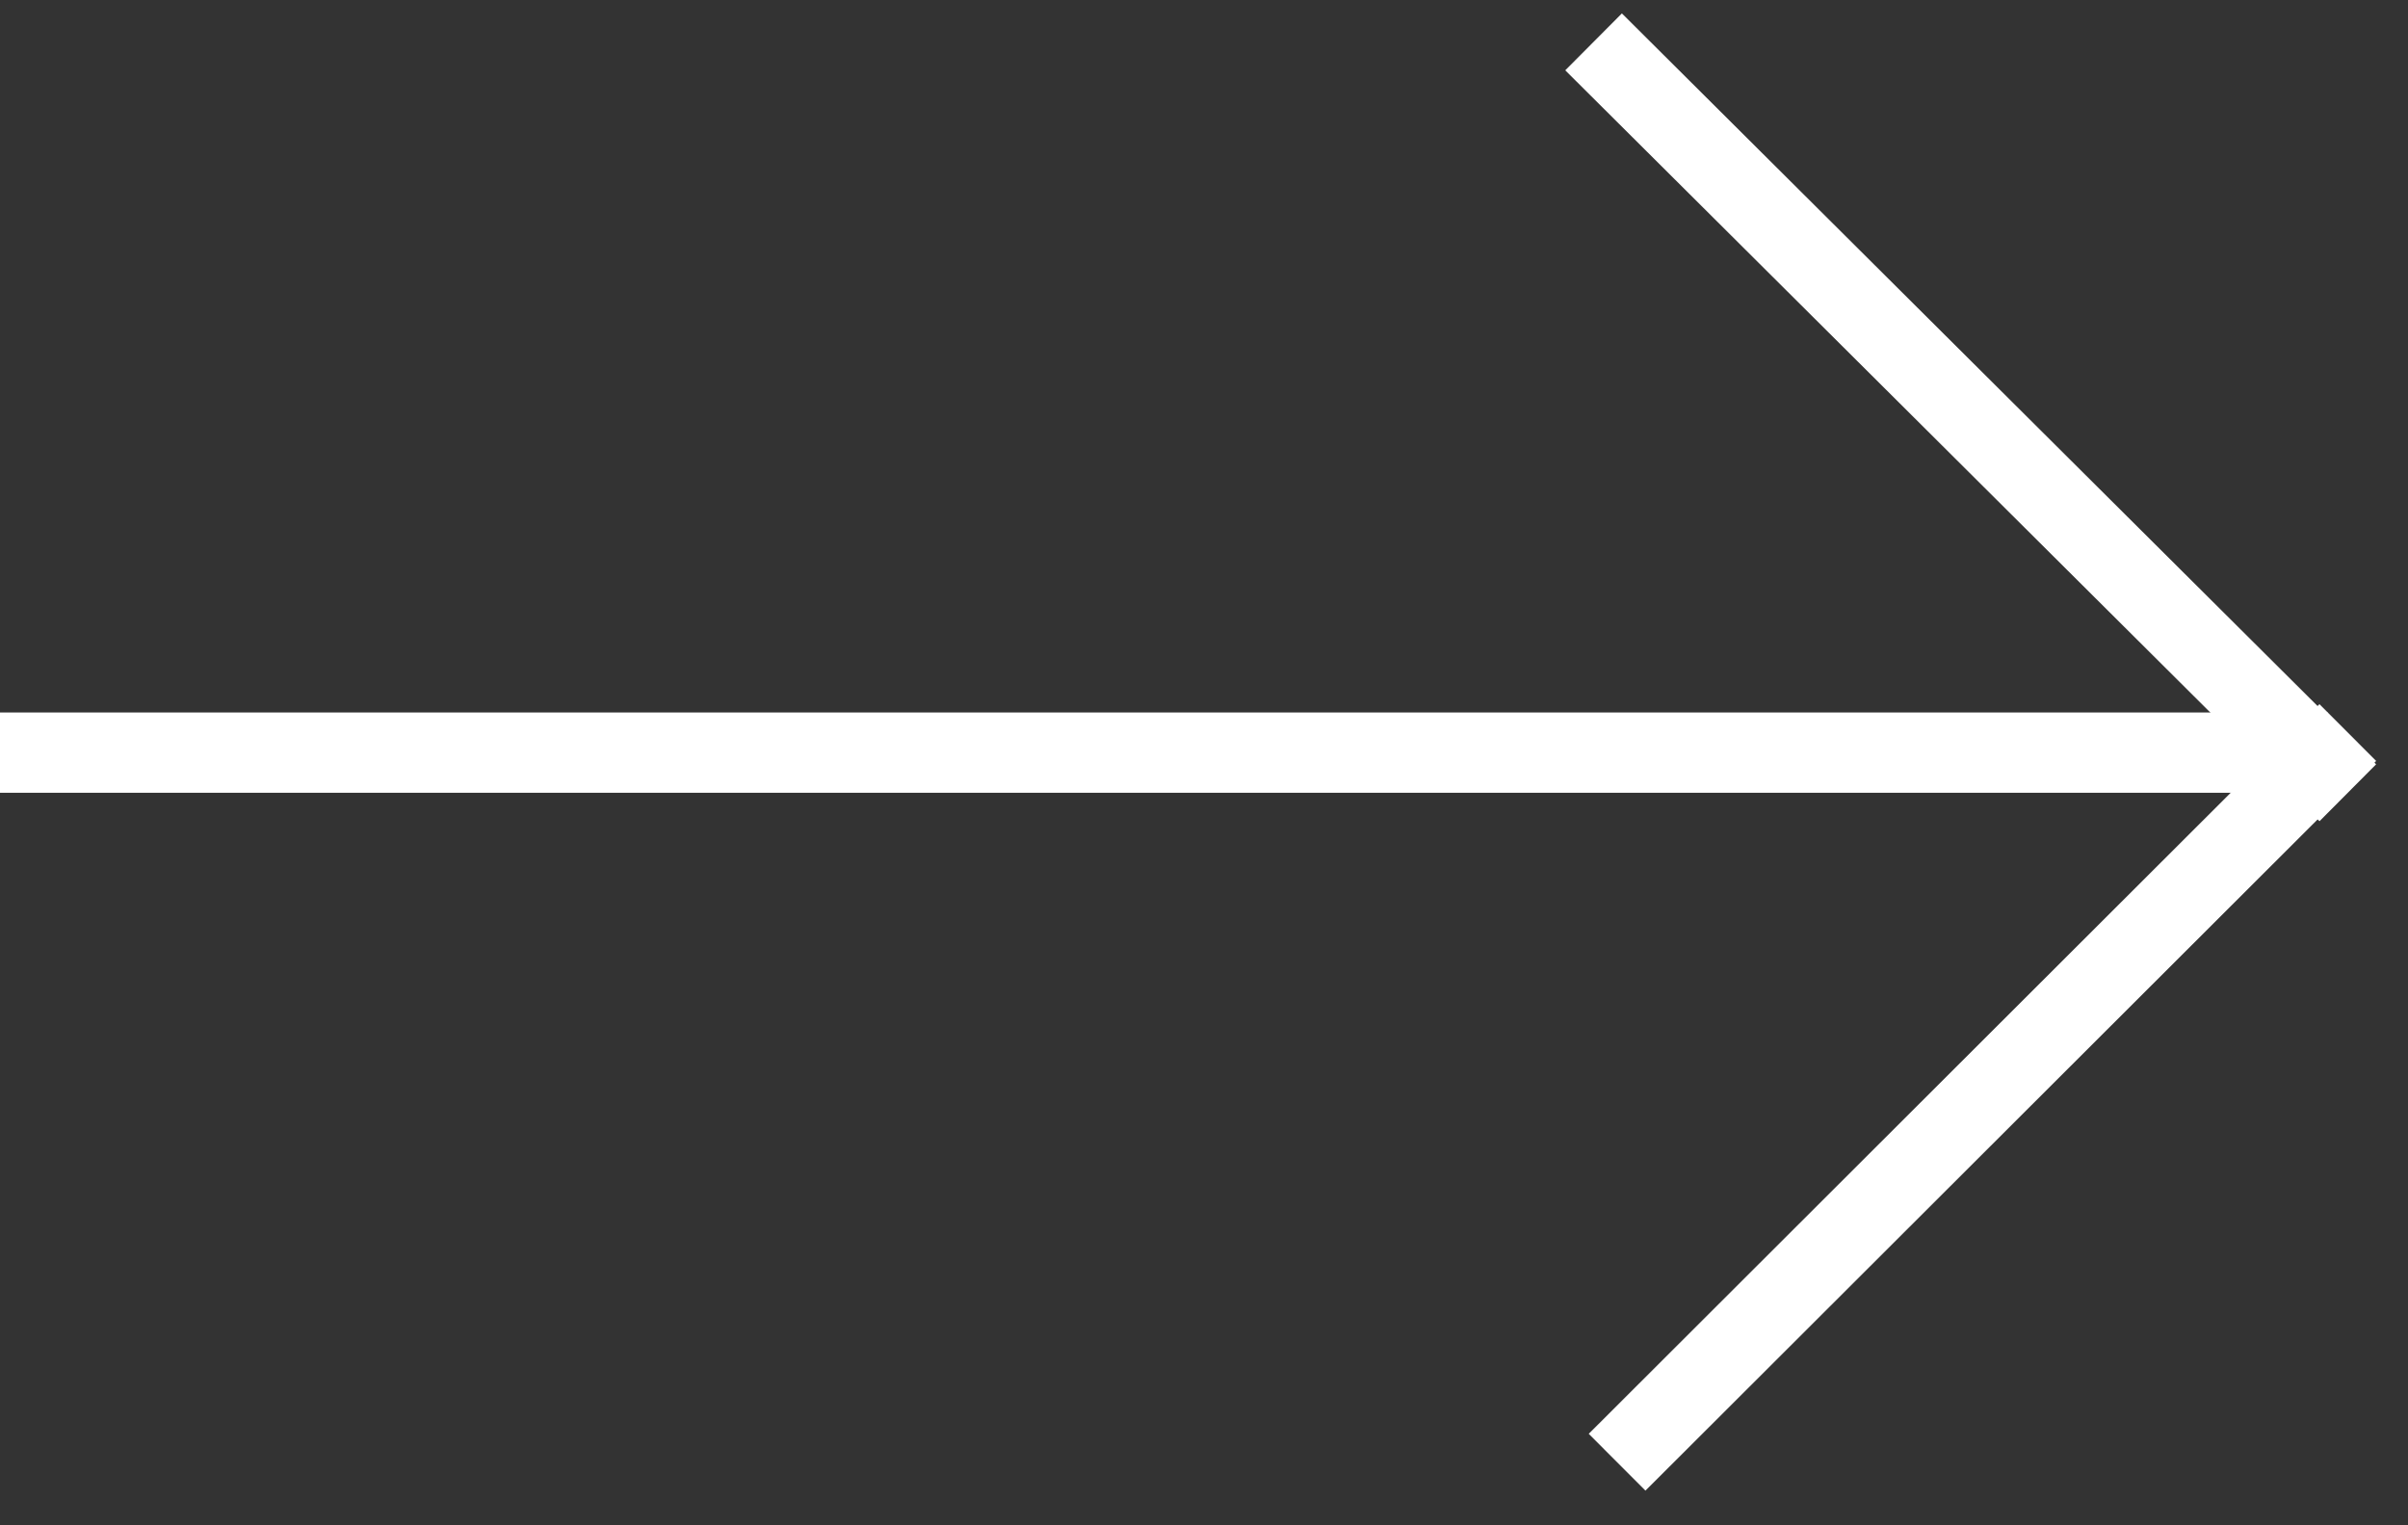 <svg width="60" height="38" viewBox="0 0 60 38" fill="none" xmlns="http://www.w3.org/2000/svg">
<rect x="0" y="0" width="60" height="38" fill="#333333" stroke="none"/>
<line x1="-8.74228e-08" y1="18.75" x2="58" y2="18.75" stroke="white" stroke-width="2"/>
<path d="M39.707 1.043L58.5 19.75" stroke="white" stroke-width="2"/>
<path d="M40.293 36.428L58.5 18.25" stroke="white" stroke-width="2"/>
</svg>
